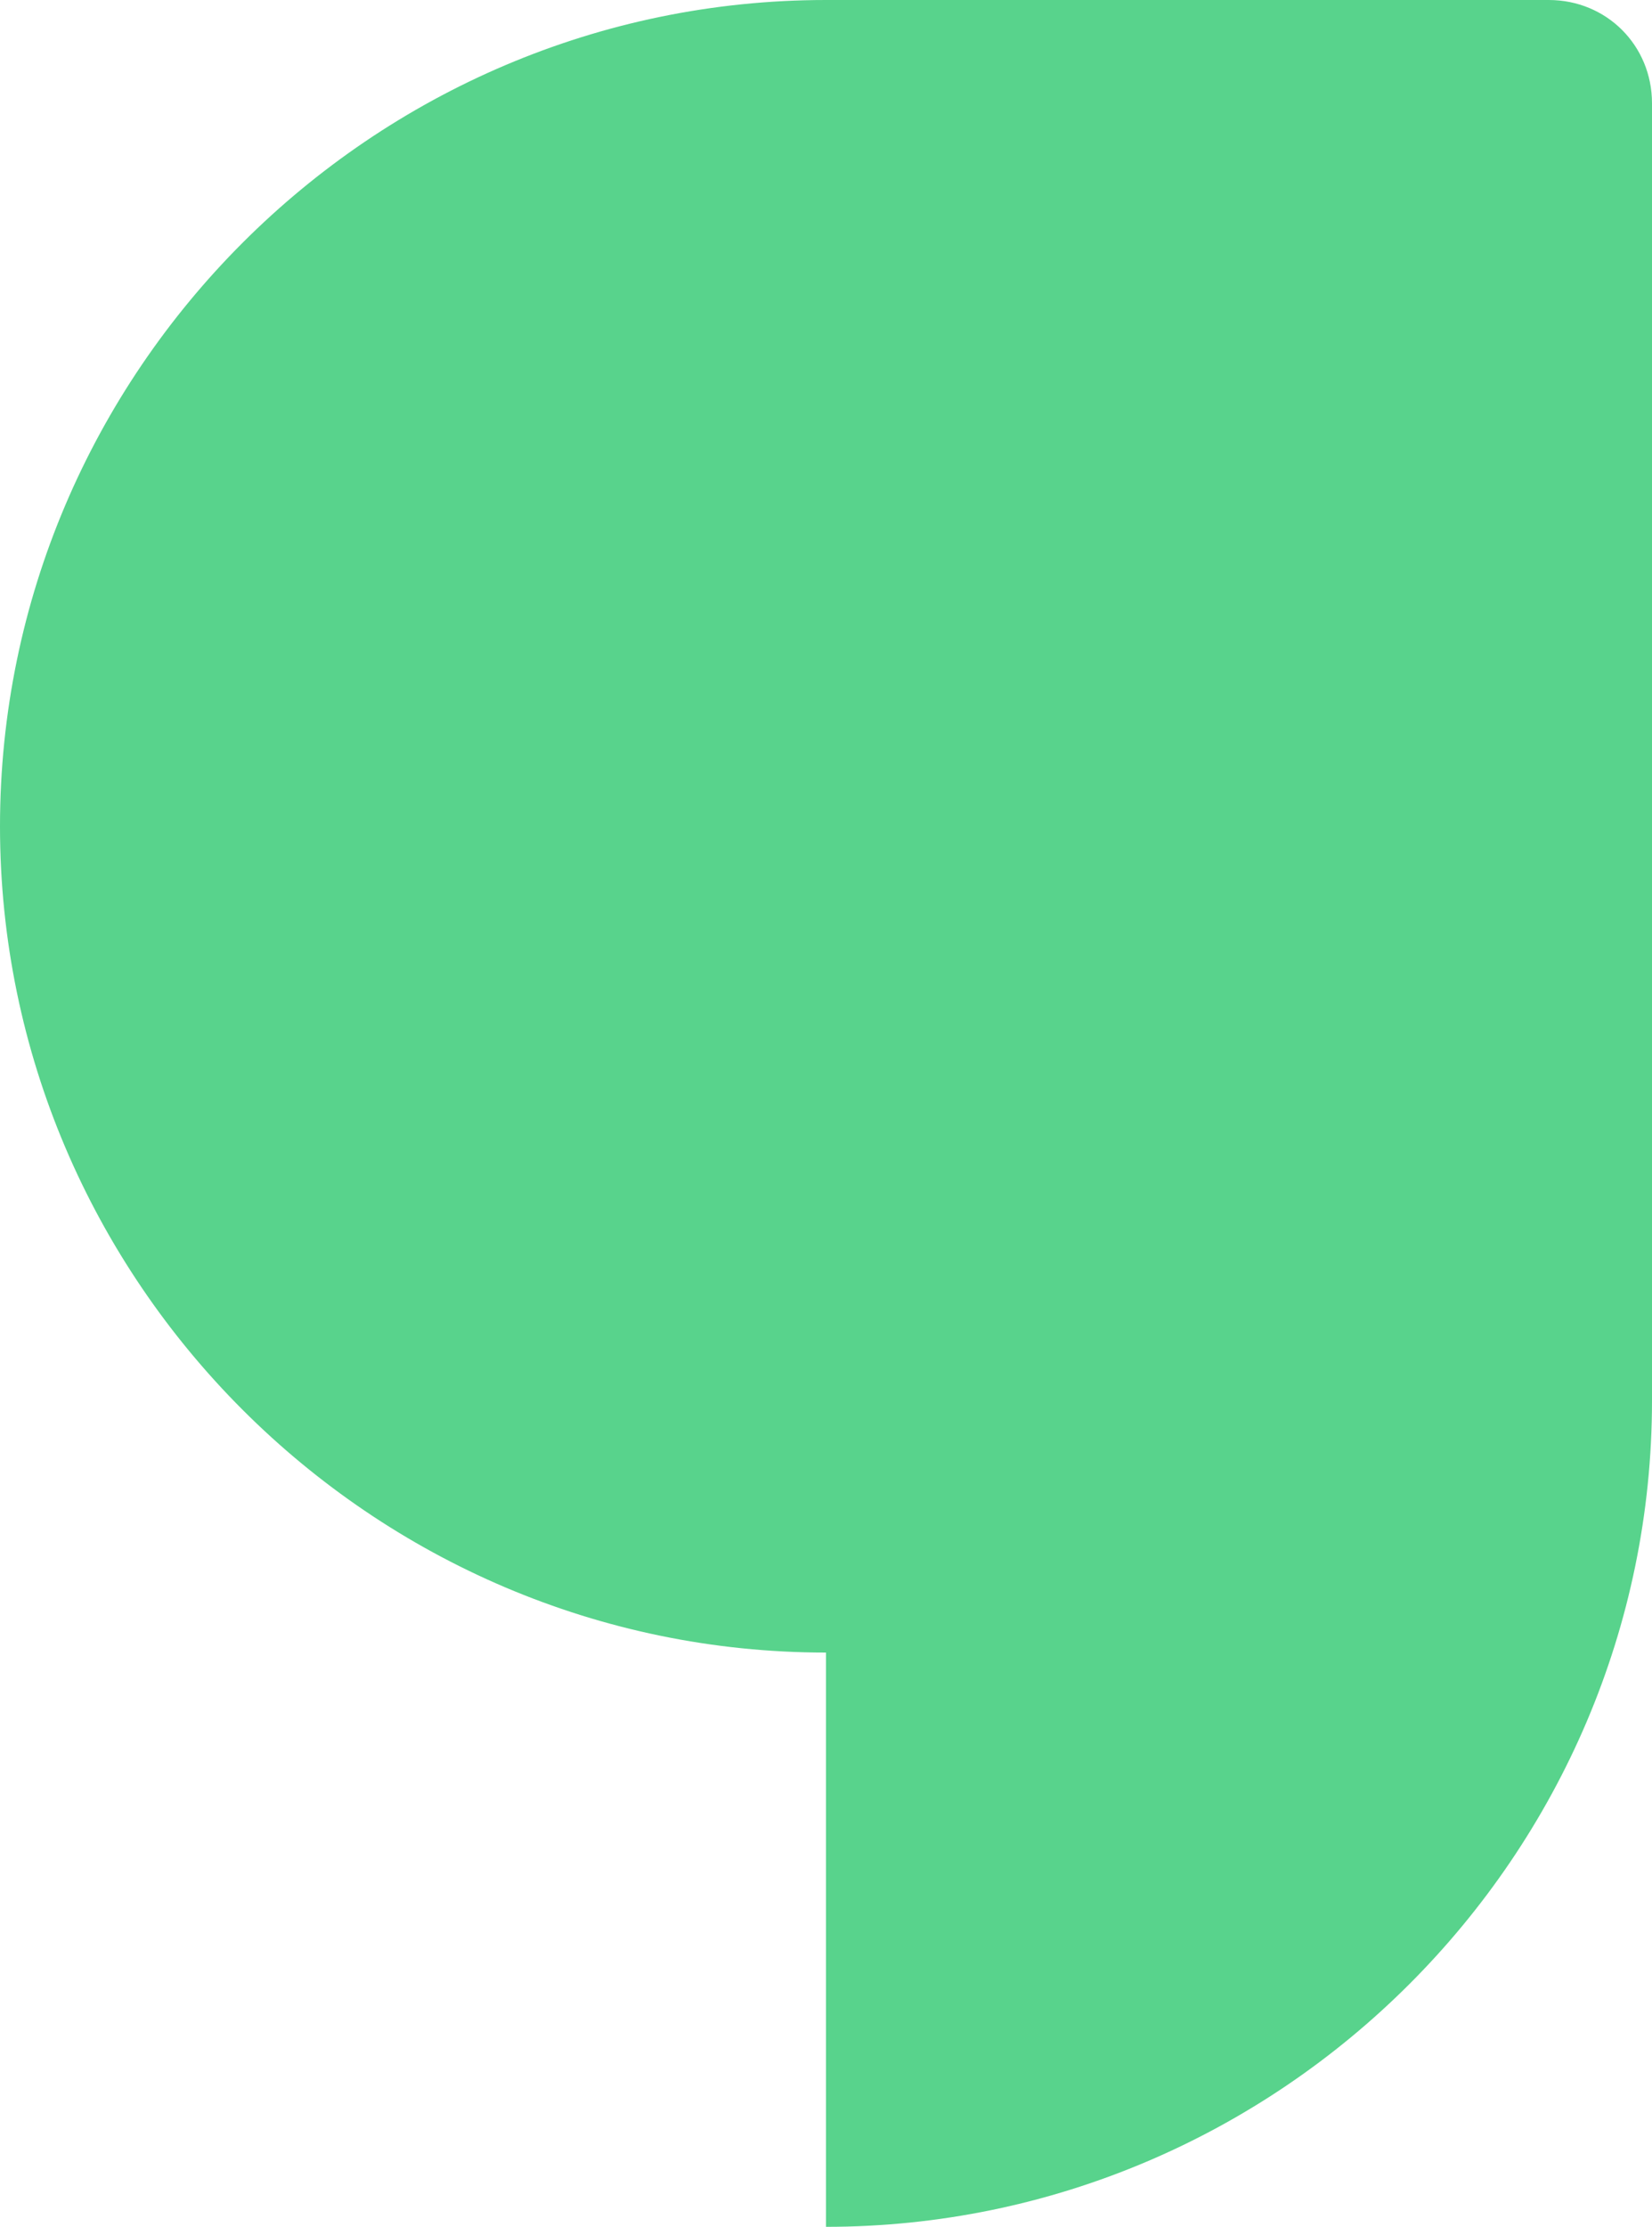 <?xml version="1.0" encoding="utf-8"?>
<!-- Generator: Adobe Illustrator 27.5.0, SVG Export Plug-In . SVG Version: 6.00 Build 0)  -->
<svg version="1.1" id="Ebene_1" xmlns="http://www.w3.org/2000/svg" xmlns:xlink="http://www.w3.org/1999/xlink" x="0px" y="0px"
	 width="40px" height="53.9px" viewBox="0 0 40 53.9" style="enable-background:new 0 0 40 53.9;" xml:space="preserve">
<style type="text/css">
	.st0{fill-rule:evenodd;clip-rule:evenodd;fill:#58d38c;}
</style>
<g>
	<path class="st0" d="M40,33c0-0.1,0-0.1,0-0.2V2.5C40,1.1,38.9,0,37.5,0H20C9,0,0,9,0,20s9,20,20,20v13.9c11,0,20-9,20-20
		C40,33.6,40,33.3,40,33"/>
</g>
</svg>

